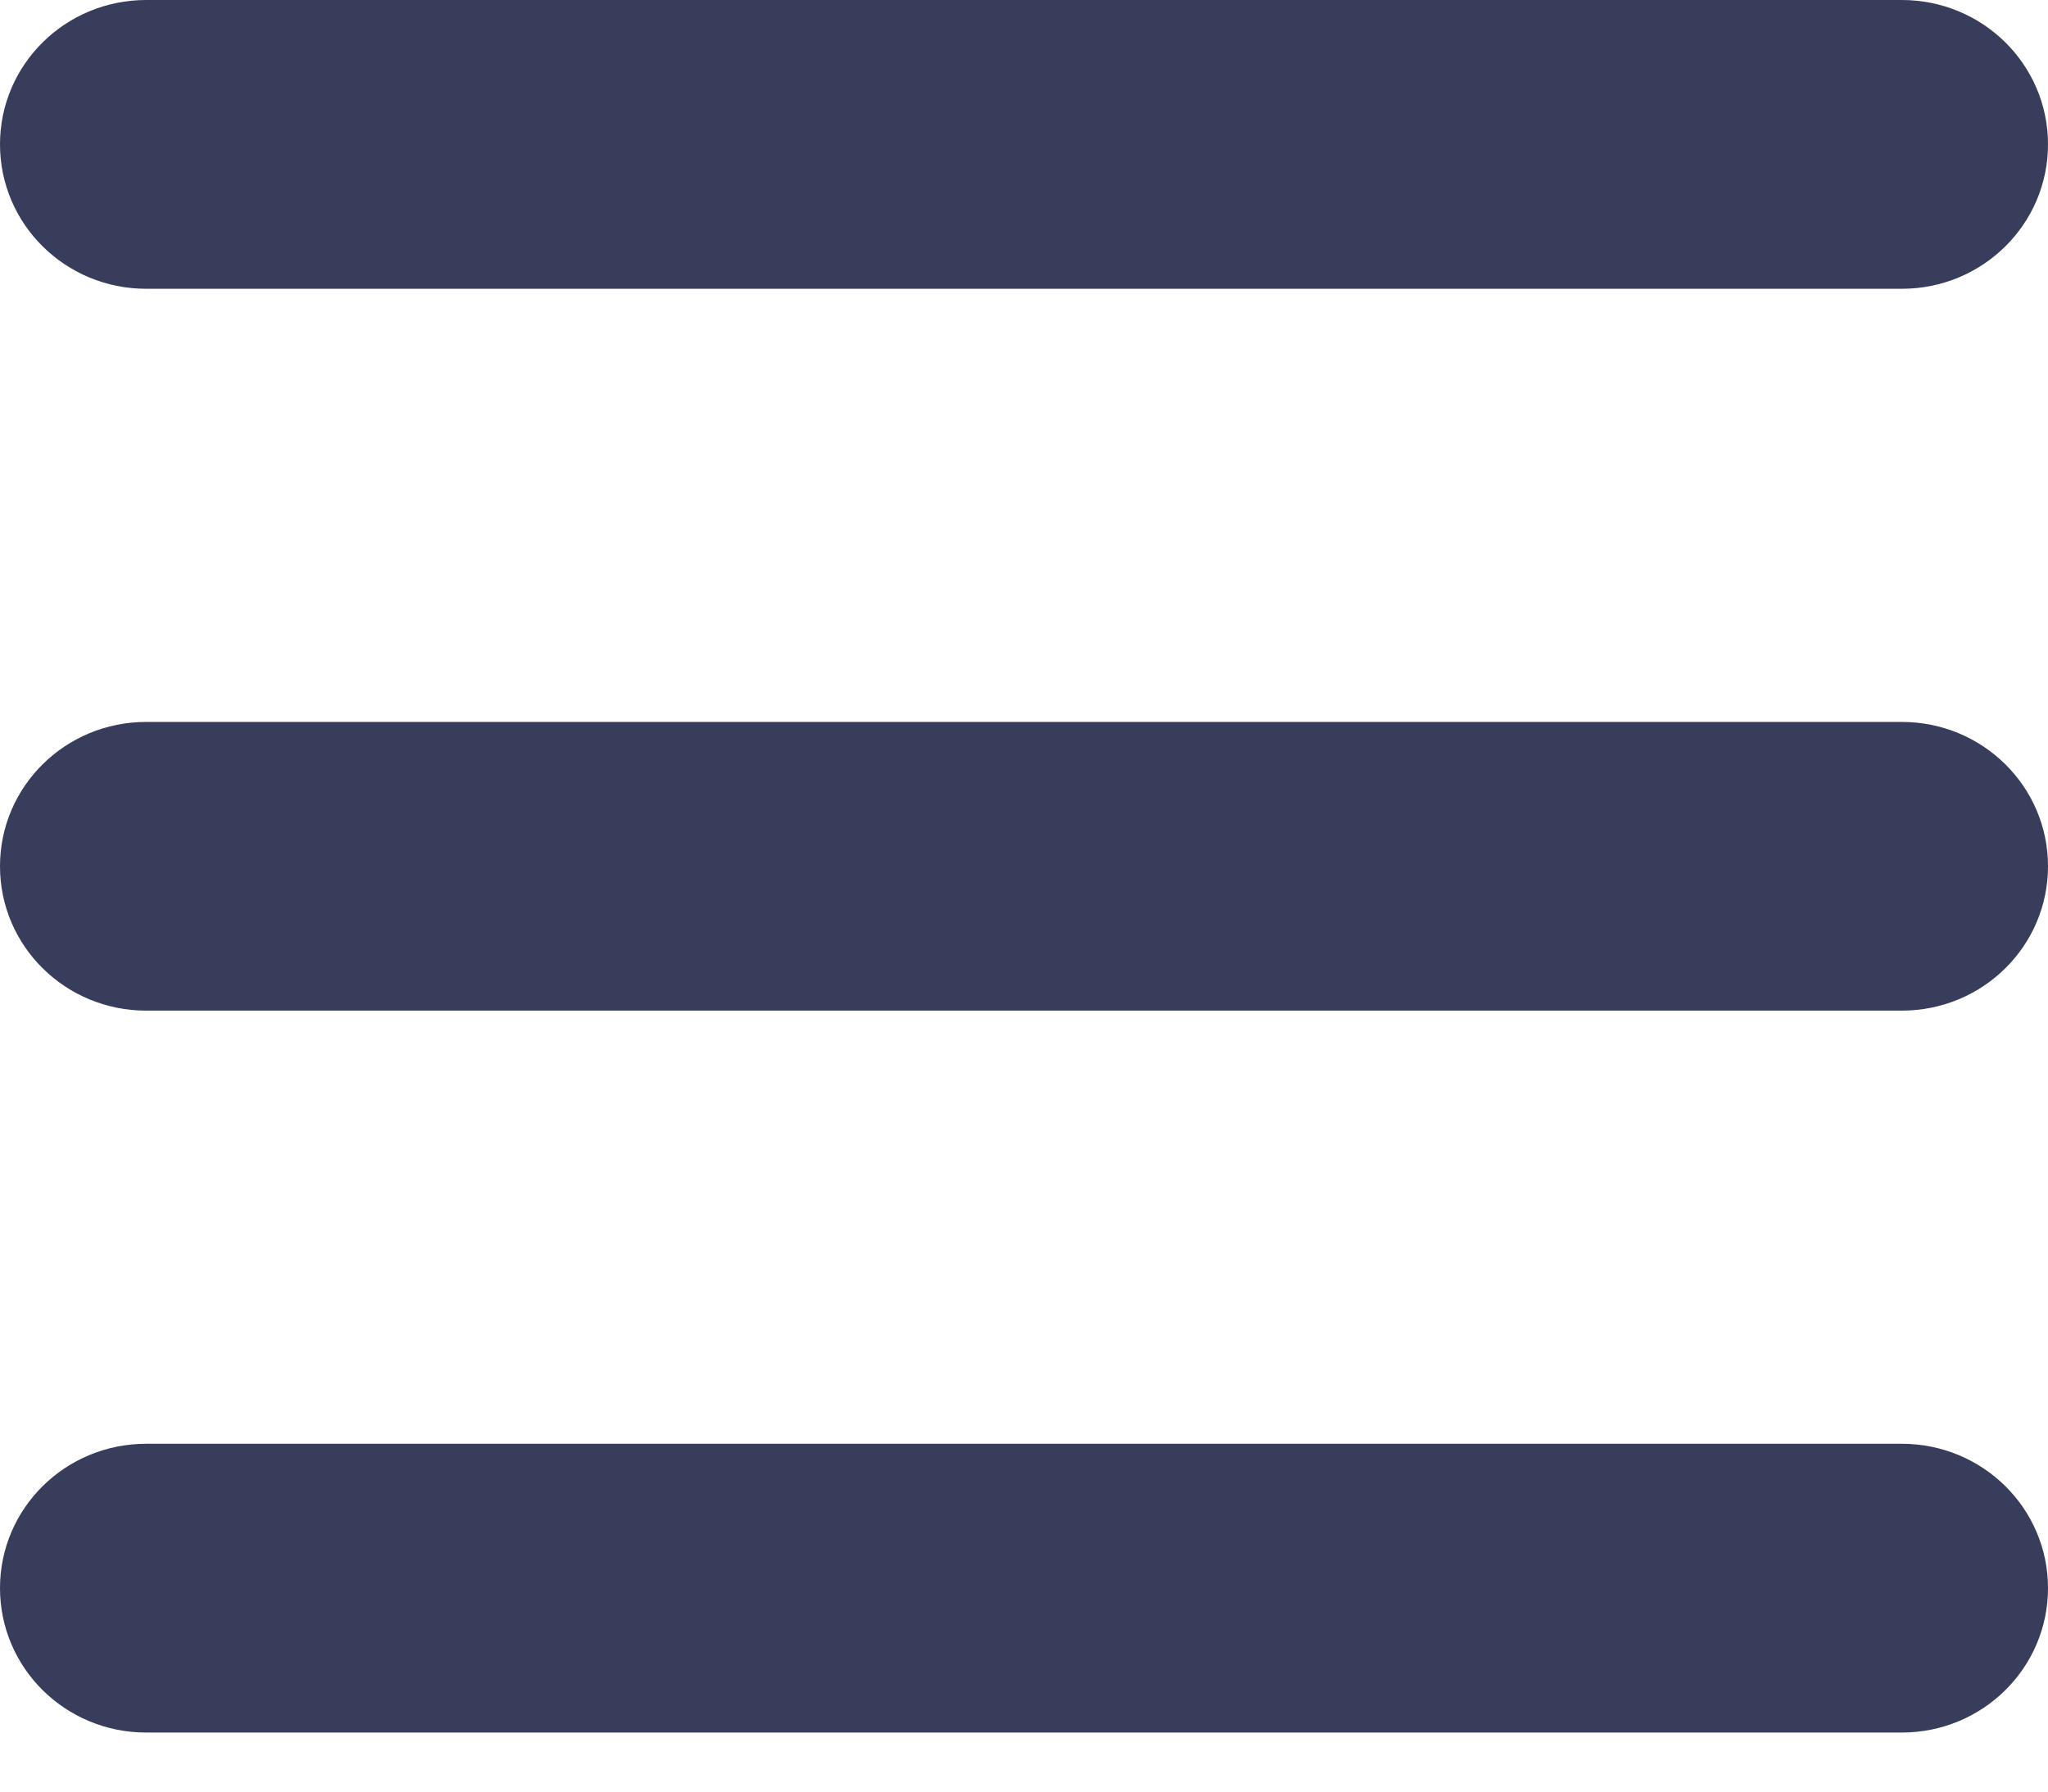 <svg width="24" height="21" viewBox="0 0 24 21" fill="none" xmlns="http://www.w3.org/2000/svg">
<path id="Vector" d="M24 1.692C24 0.756 23.234 0 22.286 0H1.714C0.766 0 0 0.756 0 1.692C0 2.628 0.766 3.385 1.714 3.385H22.286C23.234 3.385 24 2.628 24 1.692ZM24 10.154C24 9.218 23.234 8.462 22.286 8.462H1.714C0.766 8.462 0 9.218 0 10.154C0 11.09 0.766 11.846 1.714 11.846H22.286C23.234 11.846 24 11.09 24 10.154ZM0 18.615C0 19.551 0.766 20.308 1.714 20.308H22.286C23.234 20.308 24 19.551 24 18.615C24 17.679 23.234 16.923 22.286 16.923H1.714C0.766 16.923 0 17.679 0 18.615Z" fill="#373D5B"/>
</svg>
